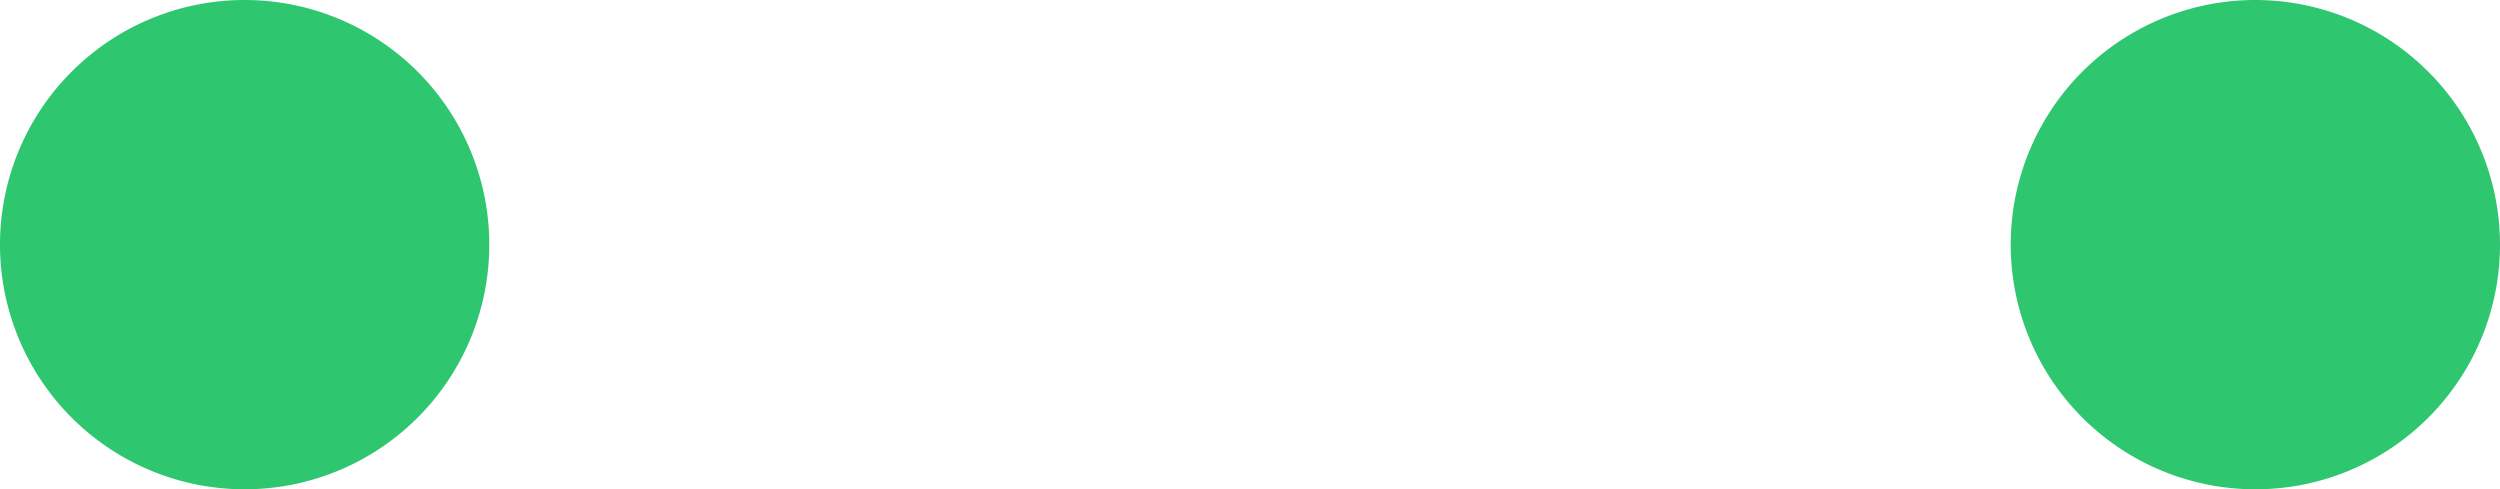 <svg xmlns="http://www.w3.org/2000/svg" viewBox="0 0 145.72 28.52"><defs><style>.cls-1{fill:#2fc670;}</style></defs><title>Recurso 18</title><g id="Capa_2" data-name="Capa 2"><g id="Ojos"><path class="cls-1" d="M28.52,14.26A14.26,14.26,0,1,1,14.26,0,14.26,14.26,0,0,1,28.52,14.26Z"/><path class="cls-1" d="M145.72,14.26A14.26,14.26,0,1,1,131.46,0,14.27,14.27,0,0,1,145.72,14.26Z"/></g></g></svg>
